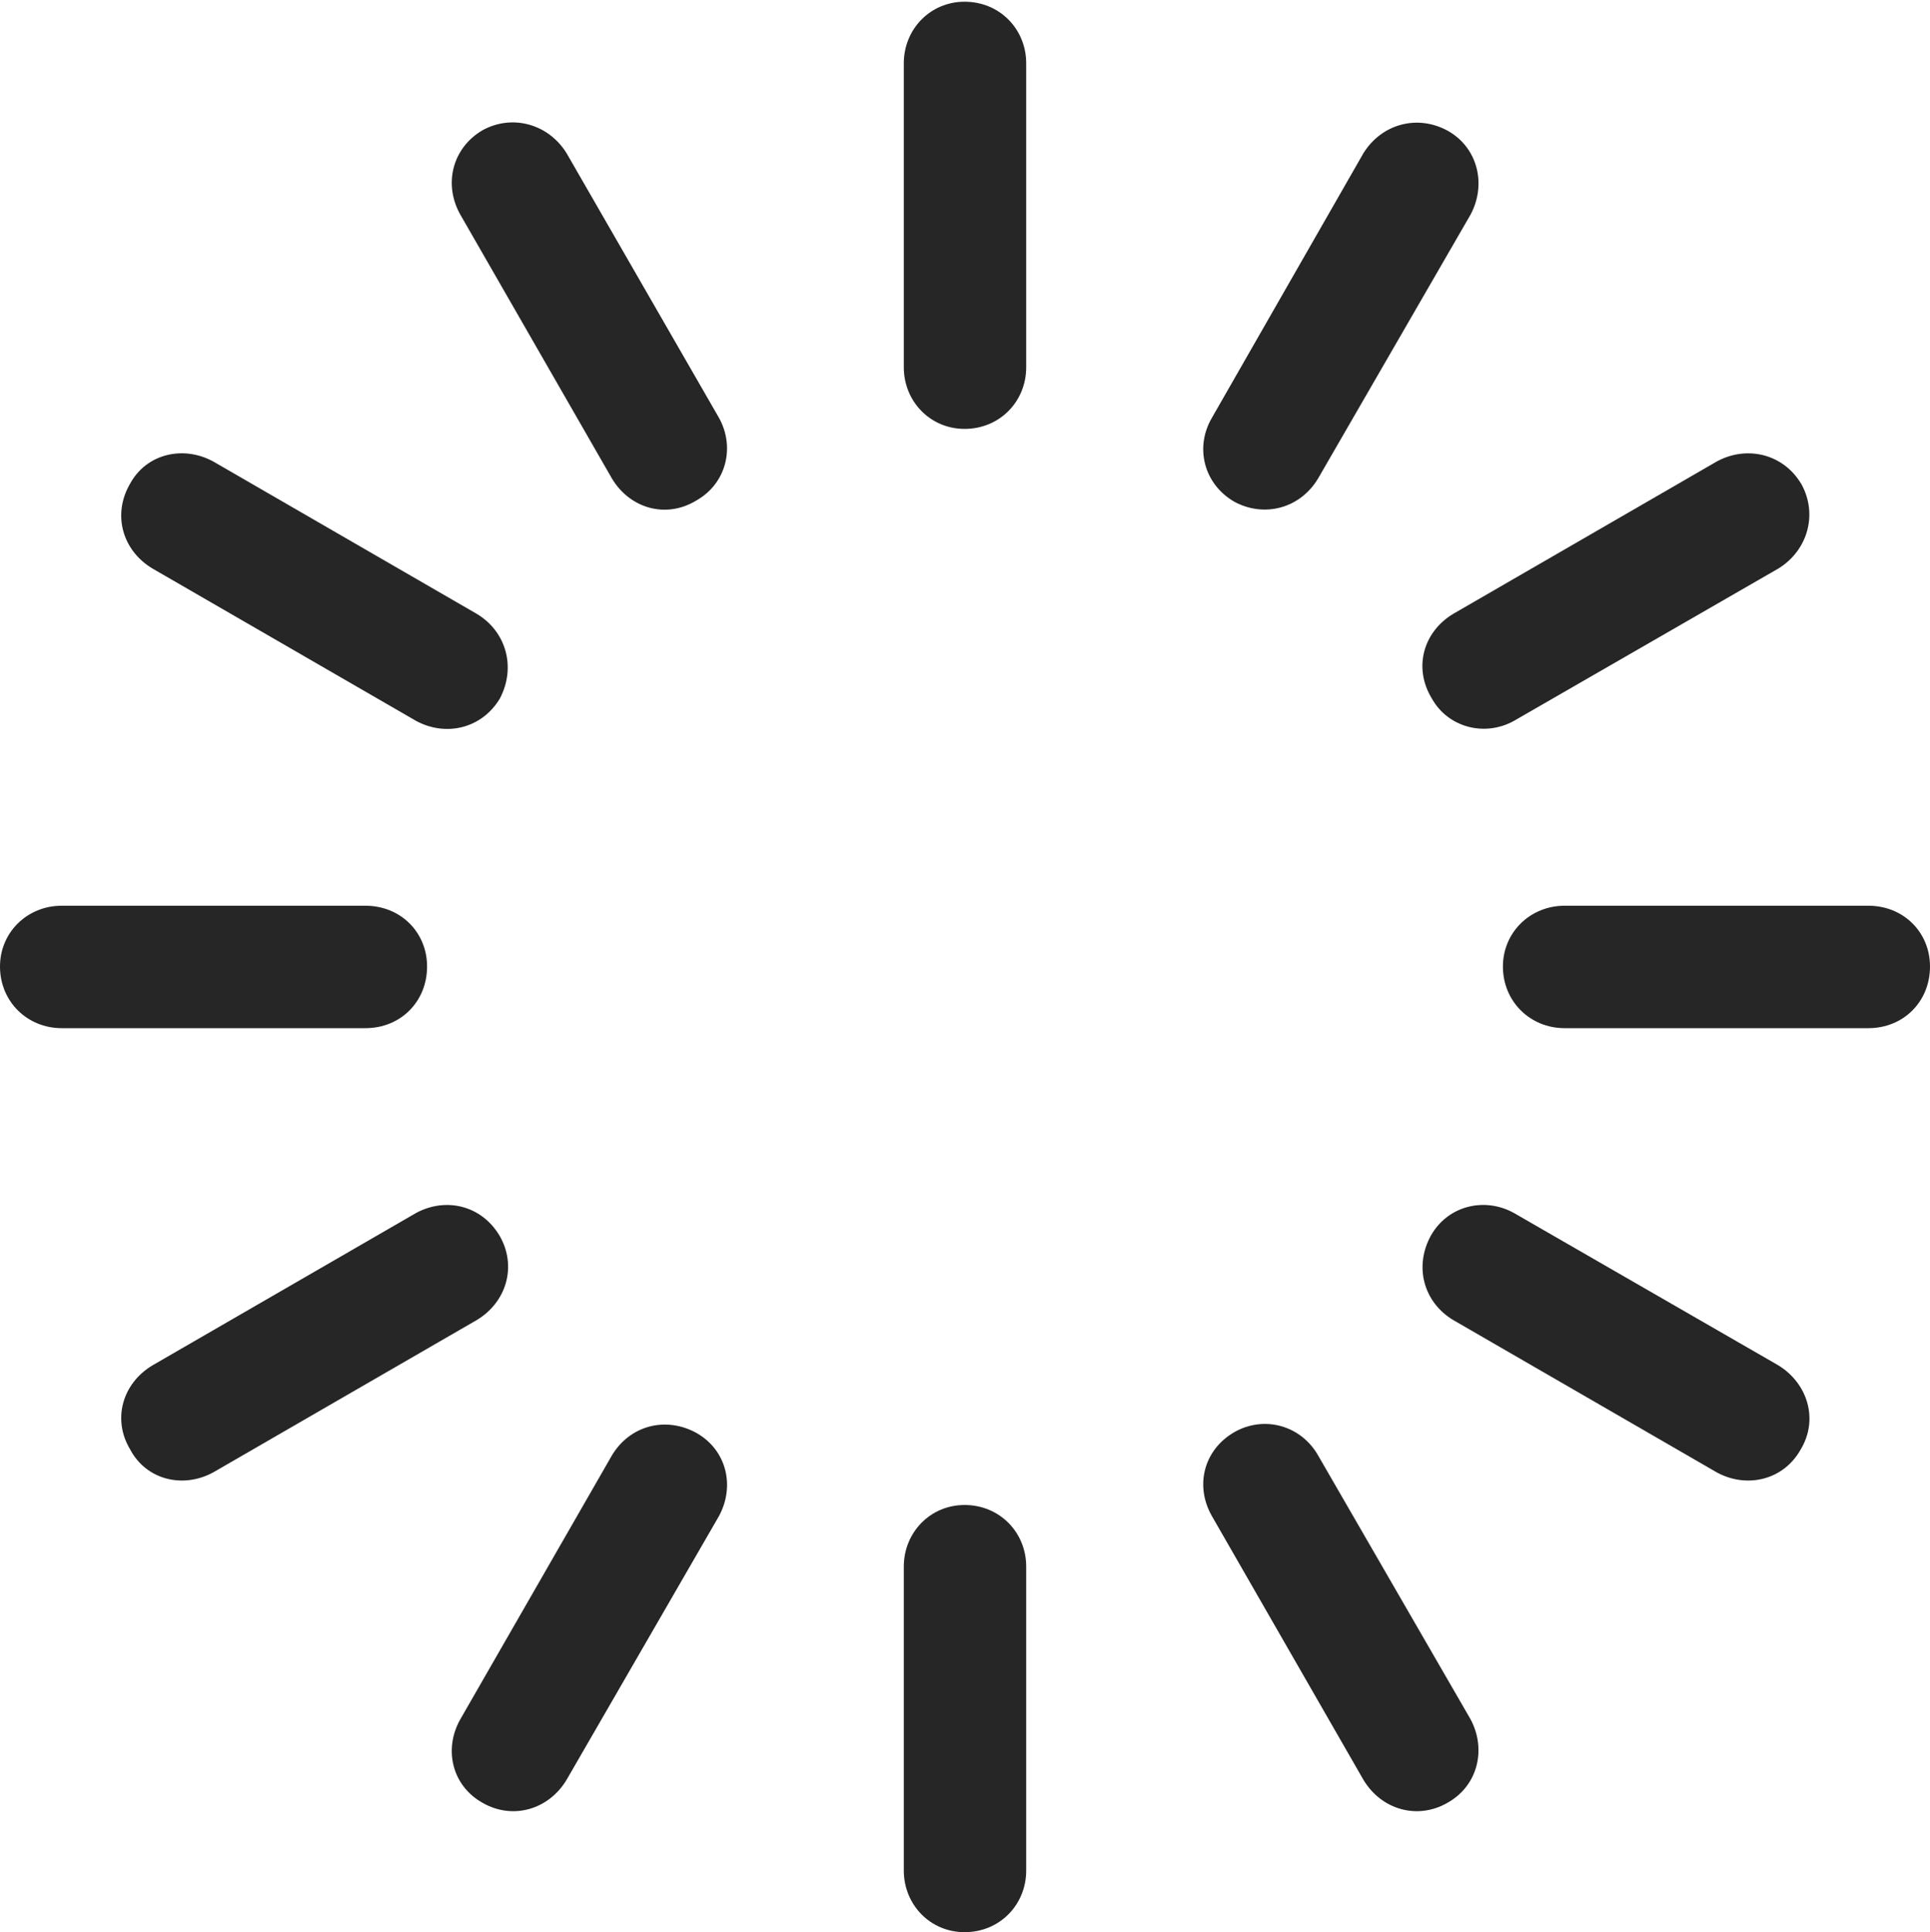 <?xml version="1.0" encoding="UTF-8"?>
<!--Generator: Apple Native CoreSVG 232.5-->
<!DOCTYPE svg
PUBLIC "-//W3C//DTD SVG 1.1//EN"
       "http://www.w3.org/Graphics/SVG/1.1/DTD/svg11.dtd">
<svg version="1.1" xmlns="http://www.w3.org/2000/svg" xmlns:xlink="http://www.w3.org/1999/xlink" width="110.107" height="110.205">
 <g>
  <rect height="110.205" opacity="0" width="110.107" x="0" y="0"/>
  <path d="M27.539 7.422C25.781 8.447 25.293 10.547 26.27 12.256L34.912 27.295C35.938 29.004 37.988 29.59 39.697 28.564C41.455 27.588 41.943 25.488 41.016 23.828L32.324 8.74C31.299 7.08 29.248 6.494 27.539 7.422Z" fill="#000000" fill-opacity="0.85"/>
  <path d="M7.422 27.588C6.396 29.346 6.982 31.396 8.691 32.422L23.73 41.113C25.439 42.041 27.49 41.553 28.516 39.844C29.443 38.086 28.906 36.035 27.197 35.01L12.158 26.318C10.449 25.391 8.35 25.879 7.422 27.588Z" fill="#000000" fill-opacity="0.85"/>
  <path d="M0 55.127C0 57.129 1.562 58.643 3.516 58.643L20.85 58.643C22.852 58.643 24.365 57.129 24.365 55.127C24.365 53.174 22.852 51.66 20.85 51.66L3.516 51.66C1.562 51.66 0 53.174 0 55.127Z" fill="#000000" fill-opacity="0.85"/>
  <path d="M7.422 82.666C8.35 84.424 10.449 84.912 12.158 83.984L27.197 75.293C28.906 74.268 29.492 72.217 28.516 70.508C27.49 68.75 25.439 68.262 23.73 69.189L8.691 77.881C6.982 78.906 6.396 80.957 7.422 82.666Z" fill="#000000" fill-opacity="0.85"/>
  <path d="M27.539 102.832C29.248 103.809 31.299 103.223 32.324 101.514L41.016 86.475C41.943 84.766 41.455 82.715 39.746 81.738C37.988 80.762 35.938 81.299 34.912 83.008L26.27 98.047C25.293 99.756 25.781 101.855 27.539 102.832Z" fill="#000000" fill-opacity="0.85"/>
  <path d="M55.029 110.205C57.031 110.205 58.545 108.643 58.545 106.689L58.545 89.356C58.545 87.402 57.031 85.84 55.029 85.84C53.076 85.84 51.562 87.402 51.562 89.356L51.562 106.689C51.562 108.643 53.076 110.205 55.029 110.205Z" fill="#000000" fill-opacity="0.85"/>
  <path d="M82.568 102.832C84.326 101.855 84.814 99.756 83.887 98.047L75.195 83.008C74.219 81.299 72.119 80.713 70.41 81.689C68.652 82.715 68.164 84.766 69.141 86.475L77.783 101.514C78.809 103.223 80.859 103.809 82.568 102.832Z" fill="#000000" fill-opacity="0.85"/>
  <path d="M102.734 82.666C103.76 80.957 103.125 78.906 101.465 77.881L86.377 69.189C84.717 68.262 82.617 68.75 81.641 70.459C80.664 72.217 81.201 74.268 82.91 75.293L97.949 83.984C99.658 84.912 101.758 84.424 102.734 82.666Z" fill="#000000" fill-opacity="0.85"/>
  <path d="M110.107 55.127C110.107 53.174 108.594 51.66 106.592 51.66L89.258 51.66C87.305 51.66 85.742 53.174 85.742 55.127C85.742 57.129 87.305 58.643 89.258 58.643L106.592 58.643C108.594 58.643 110.107 57.129 110.107 55.127Z" fill="#000000" fill-opacity="0.85"/>
  <path d="M102.783 27.637C101.758 25.879 99.658 25.391 97.949 26.318L82.91 35.01C81.201 36.035 80.615 38.086 81.689 39.844C82.617 41.504 84.717 42.041 86.377 41.113L101.465 32.422C103.125 31.396 103.711 29.346 102.783 27.637Z" fill="#000000" fill-opacity="0.85"/>
  <path d="M82.617 7.471C80.859 6.494 78.809 7.08 77.783 8.74L69.141 23.828C68.164 25.488 68.652 27.588 70.41 28.613C72.119 29.541 74.17 29.004 75.195 27.295L83.887 12.256C84.814 10.547 84.326 8.447 82.617 7.471Z" fill="#000000" fill-opacity="0.85"/>
  <path d="M55.029 0.098C53.076 0.098 51.562 1.66 51.562 3.613L51.562 20.947C51.562 22.9 53.076 24.463 55.029 24.463C57.031 24.463 58.545 22.9 58.545 20.947L58.545 3.613C58.545 1.66 57.031 0.098 55.029 0.098Z" fill="#000000" fill-opacity="0.85"/>
 </g>
</svg>
